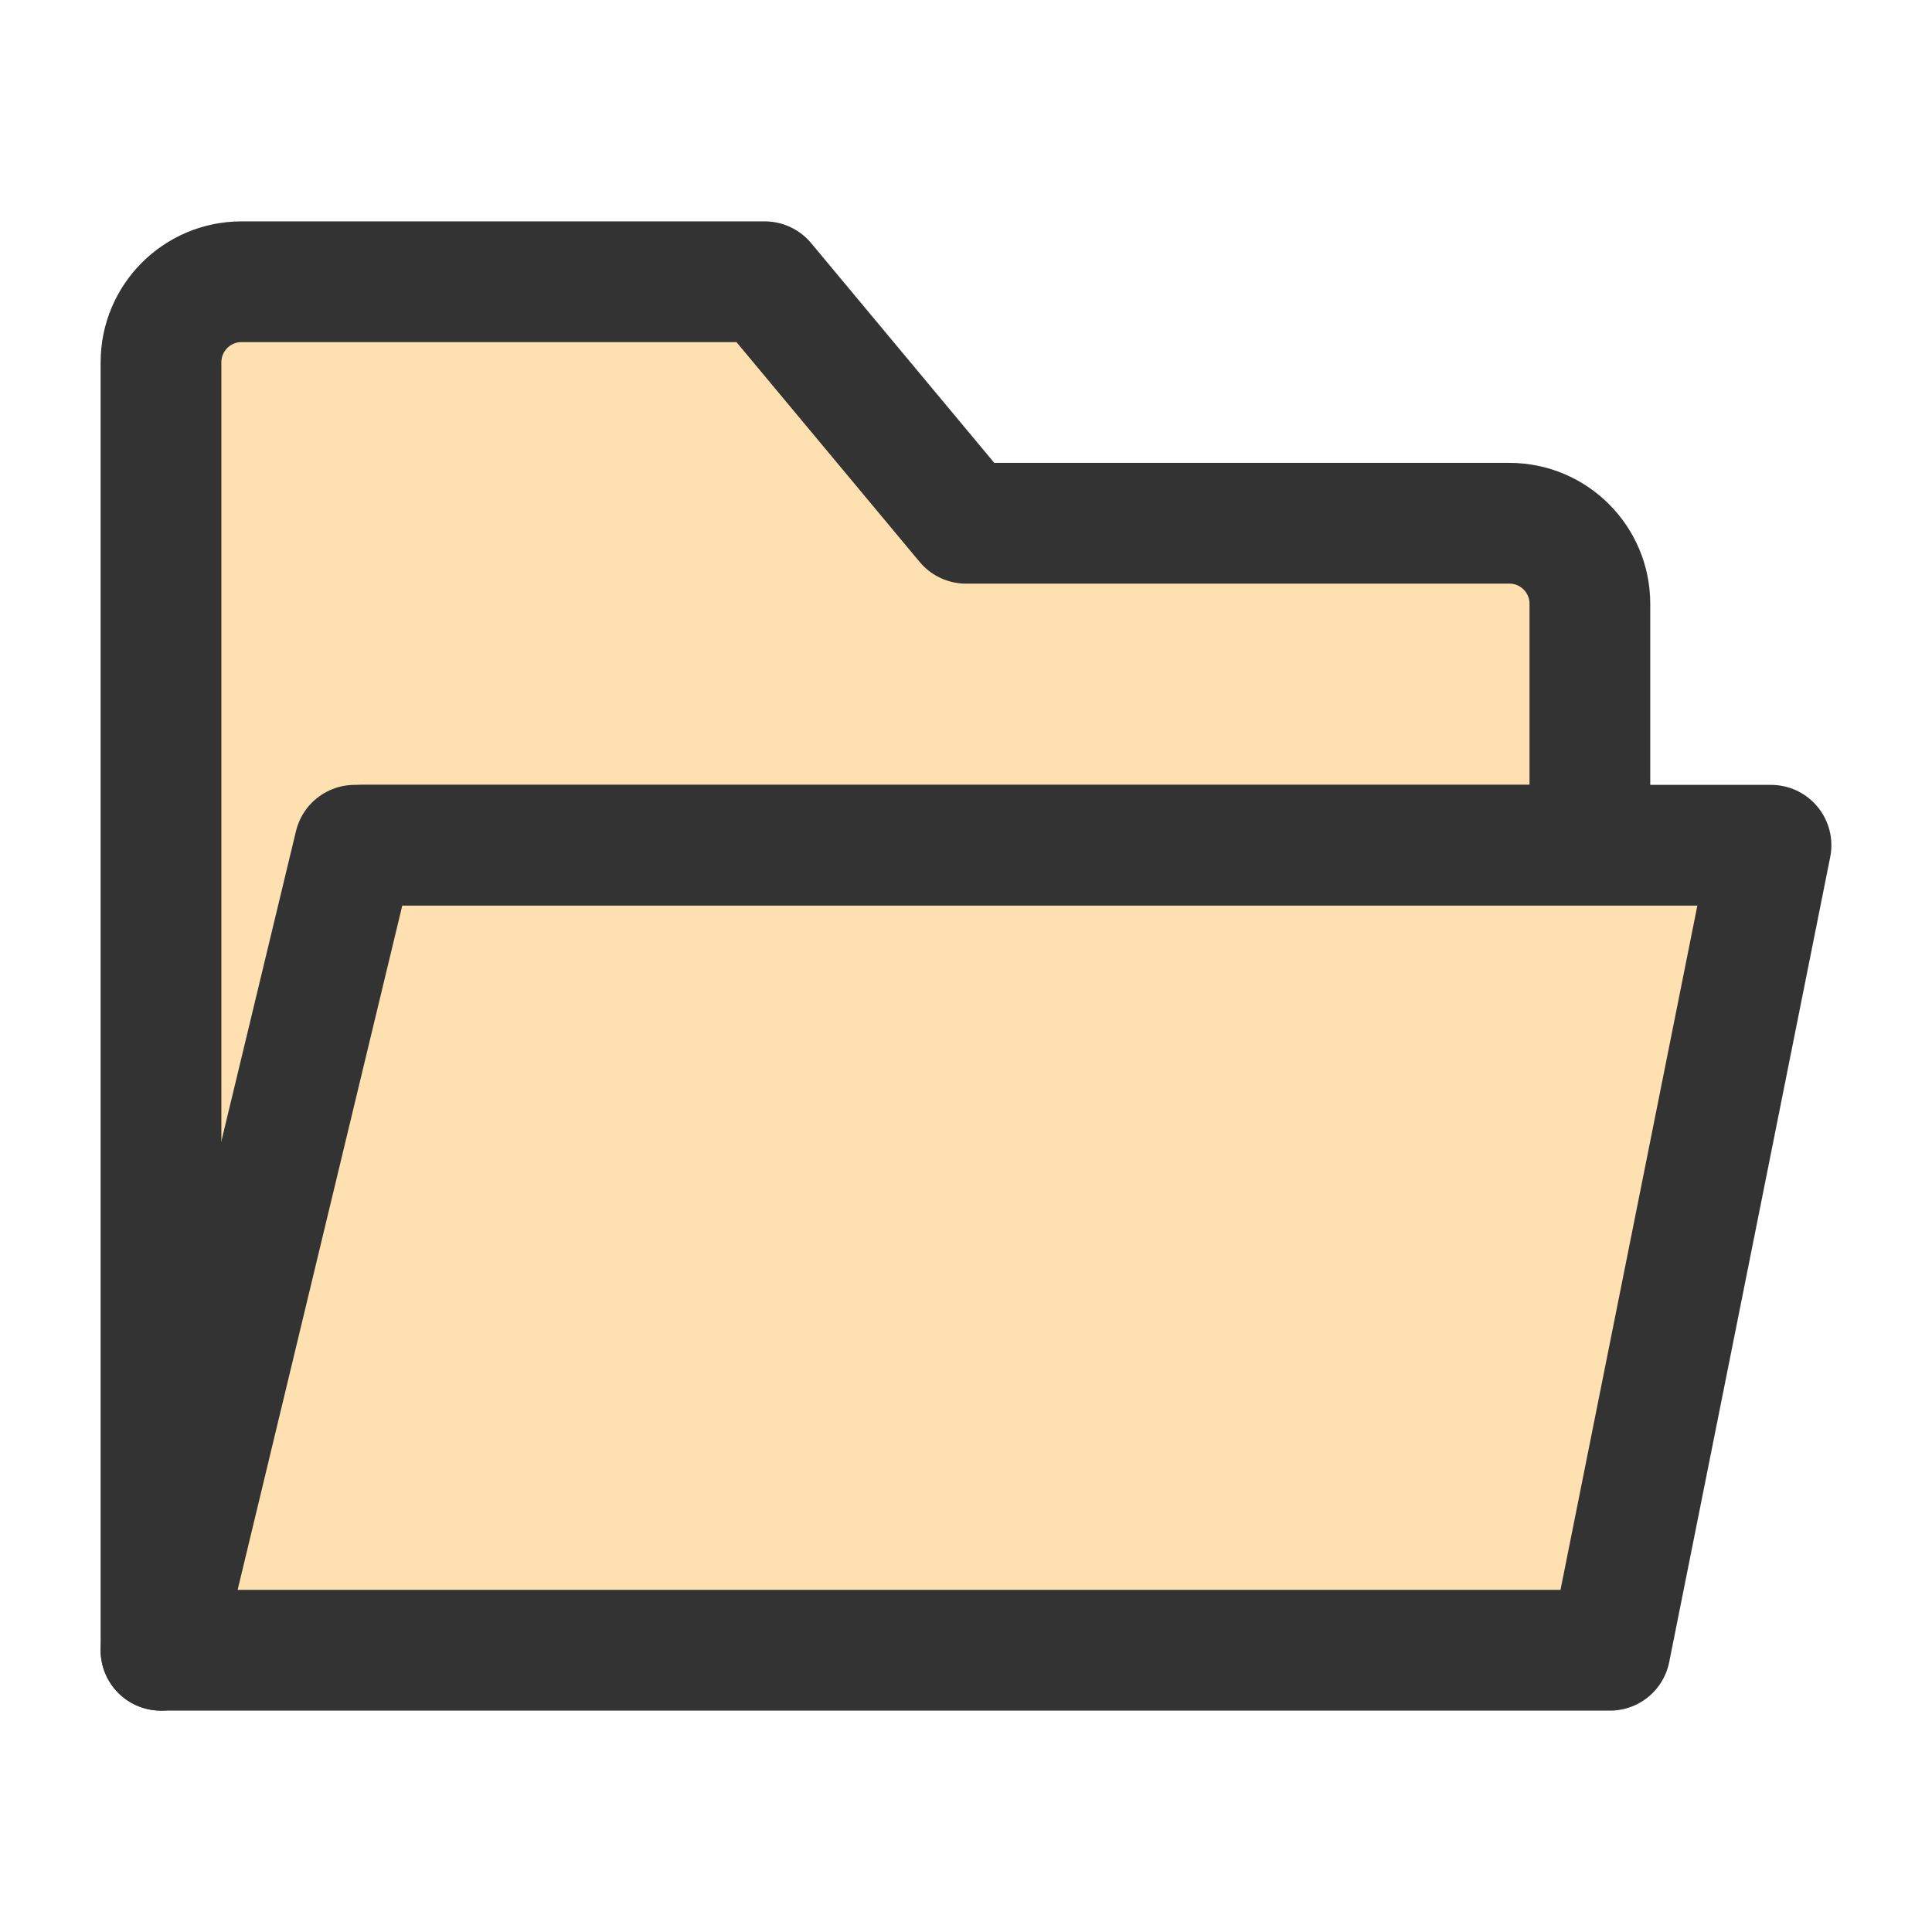 <svg width="24" height="24" viewBox="0 0 24 24" fill="none" xmlns="http://www.w3.org/2000/svg">
<g clip-path="url(#clip0_12916_5135)">
<path d="M2 4.5V20.5L4.5 10.5H19.75V7.5C19.75 6.948 19.302 6.5 18.75 6.5H12L9.5 3.5H3C2.448 3.5 2 3.948 2 4.5Z" fill="#FFE0B1" stroke="#333333" stroke-width="1.5" stroke-linecap="round" stroke-linejoin="round"/>
<path d="M20 20.5L22 10.5H4.406L2 20.5H20Z" fill="#FFE0B1" stroke="#333333" stroke-width="1.5" stroke-linecap="round" stroke-linejoin="round"/>
</g>
<defs>
<clipPath id="clip0_12916_5135">
<rect width="24" height="24" fill="white"/>
</clipPath>
</defs>
</svg>
